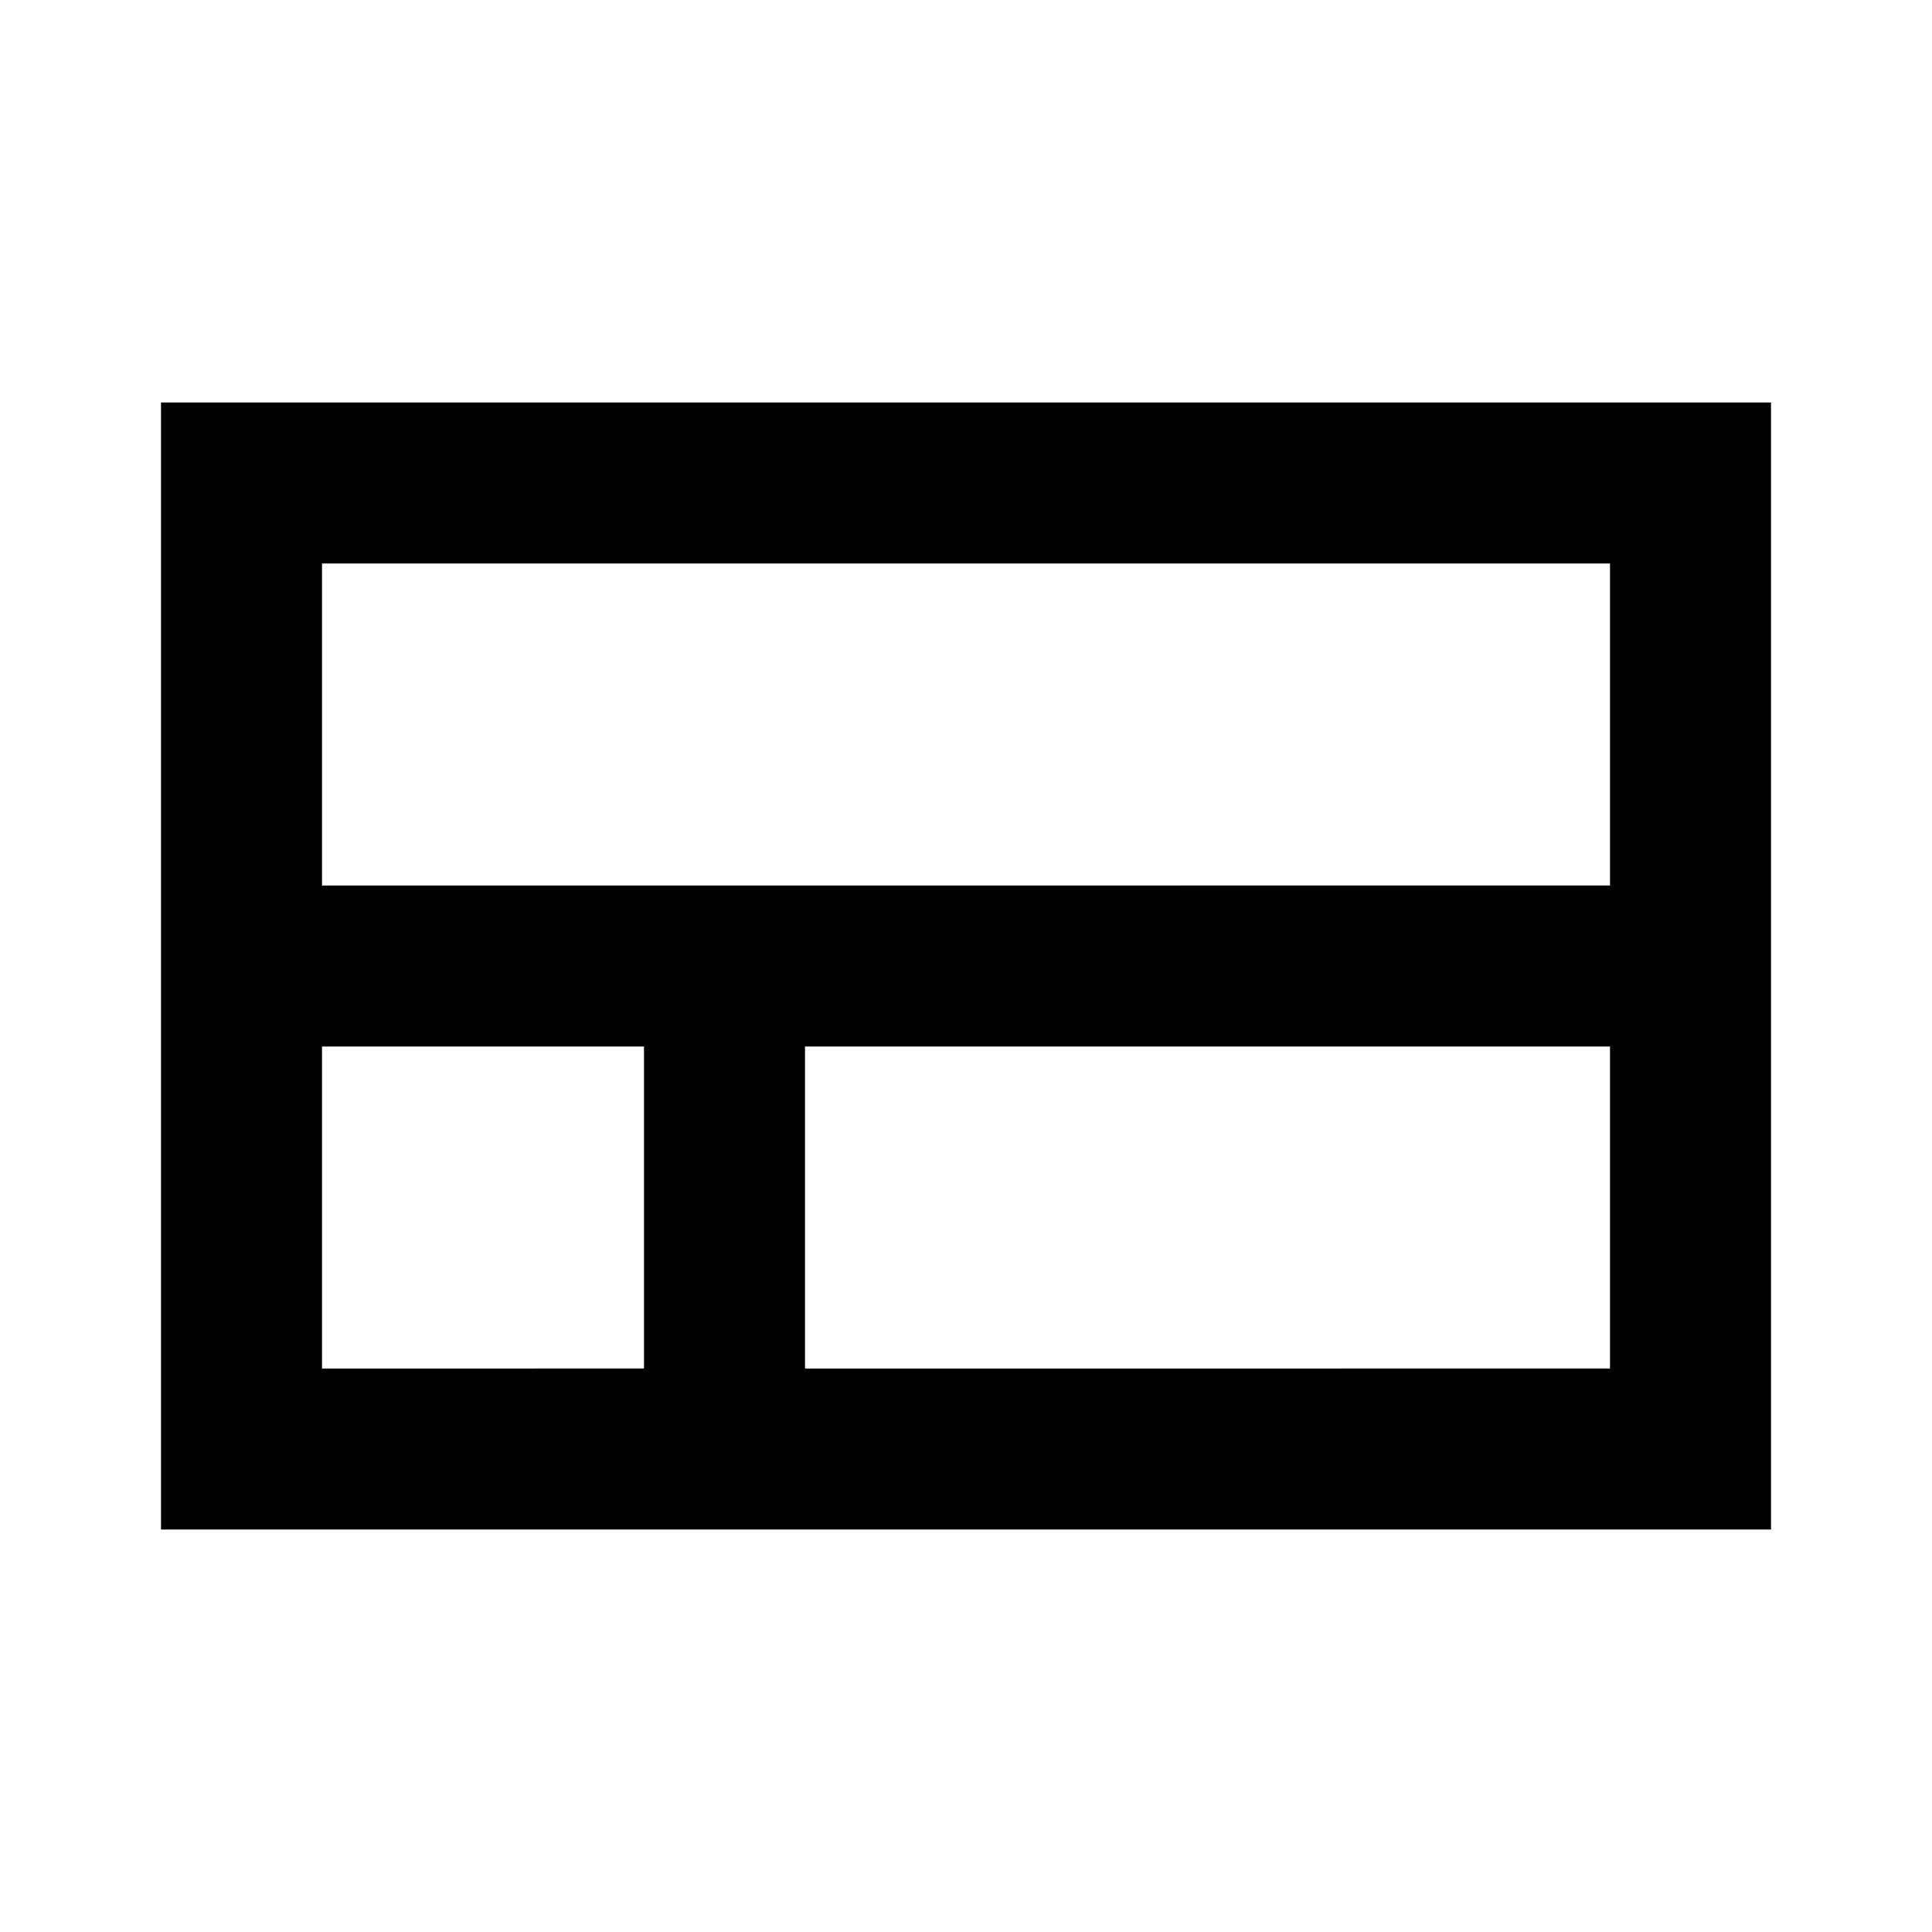 <svg xmlns="http://www.w3.org/2000/svg" width="24" height="24" viewBox="0 0 24 24">
  <g id="layout" transform="translate(9983.059 734.195)">
    <rect id="Rectangle_151866" data-name="Rectangle 151866" width="24" height="24" transform="translate(-9983.059 -734.195)" fill="#fff"/>
    <path id="layout-2" data-name="layout" d="M2,5H22V19H2ZM4,7v4H20V7Zm16,6H10v4H20ZM8,17V13H4v4Z" transform="translate(-9983.059 -734.195)"/>
  </g>
</svg>
